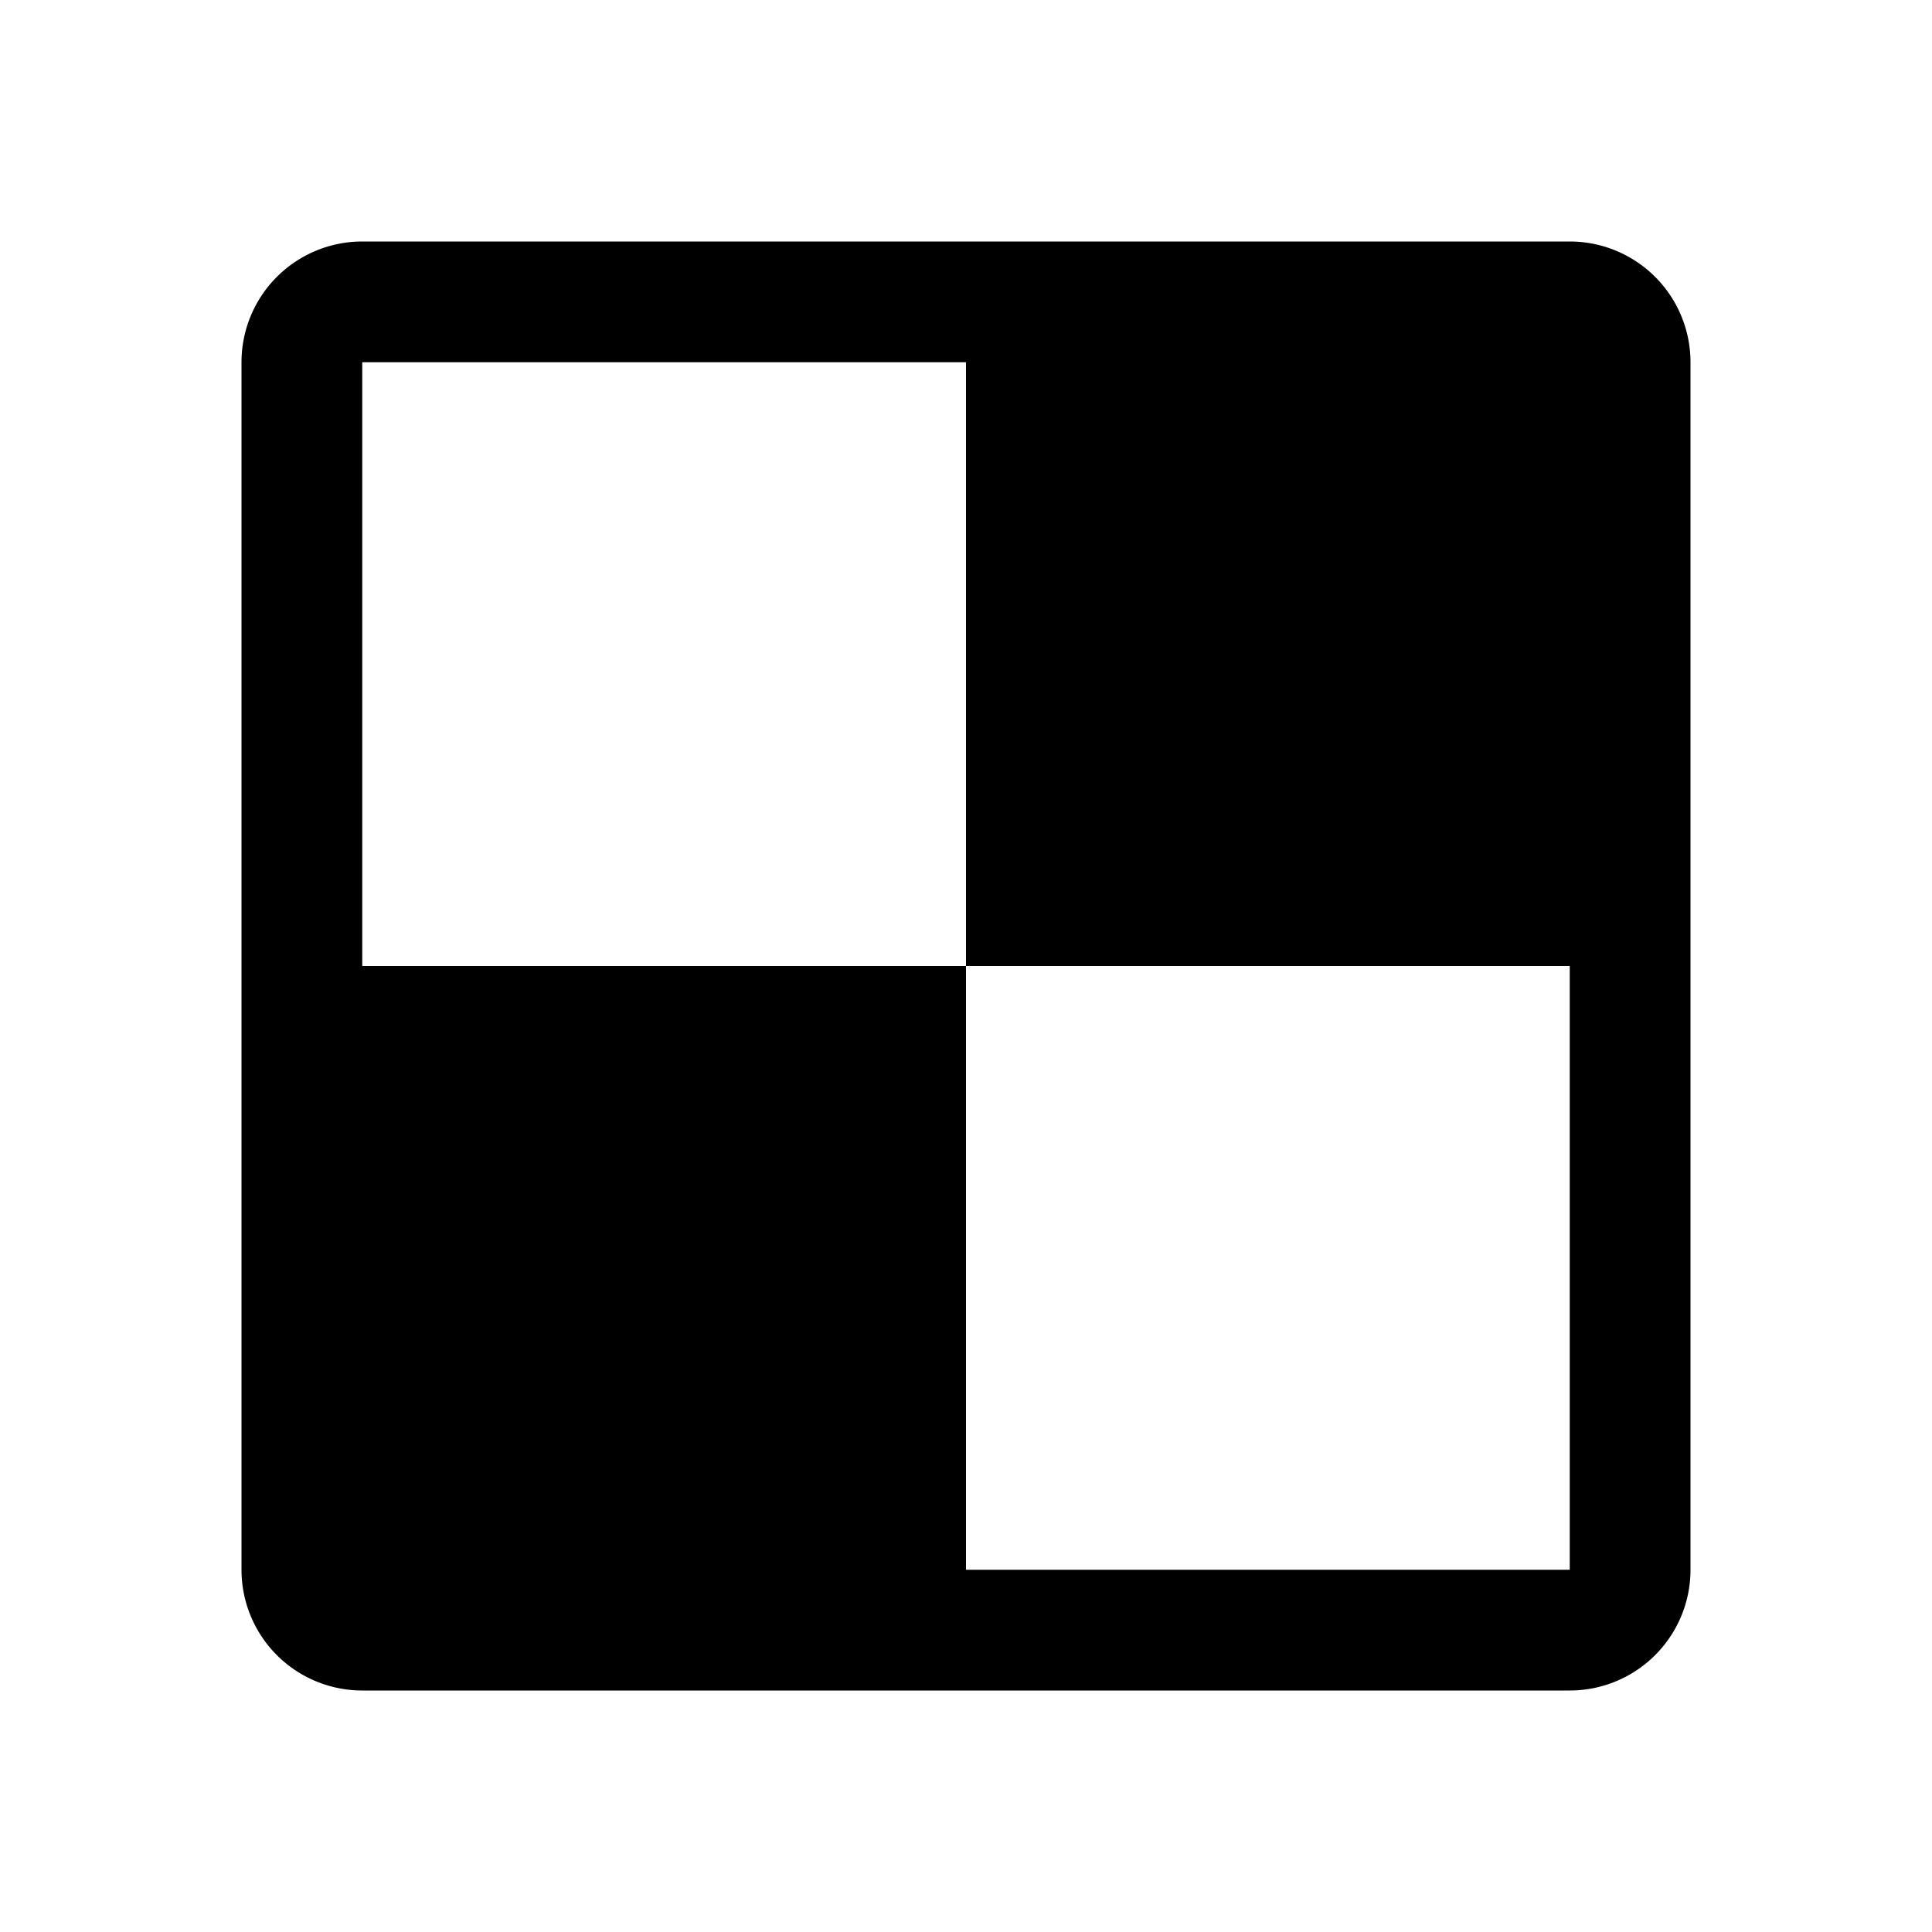 <svg xmlns="http://www.w3.org/2000/svg" width="24" height="24" viewBox="0 0 256 256">
    <path d="M208,32H48A16,16,0,0,0,32,48V208a16,16,0,0,0,16,16H208a16,16,0,0,0,16-16V48A16,16,0,0,0,208,32Zm0,176H128V128H48V48h80v80h80v80Z"/>
</svg>